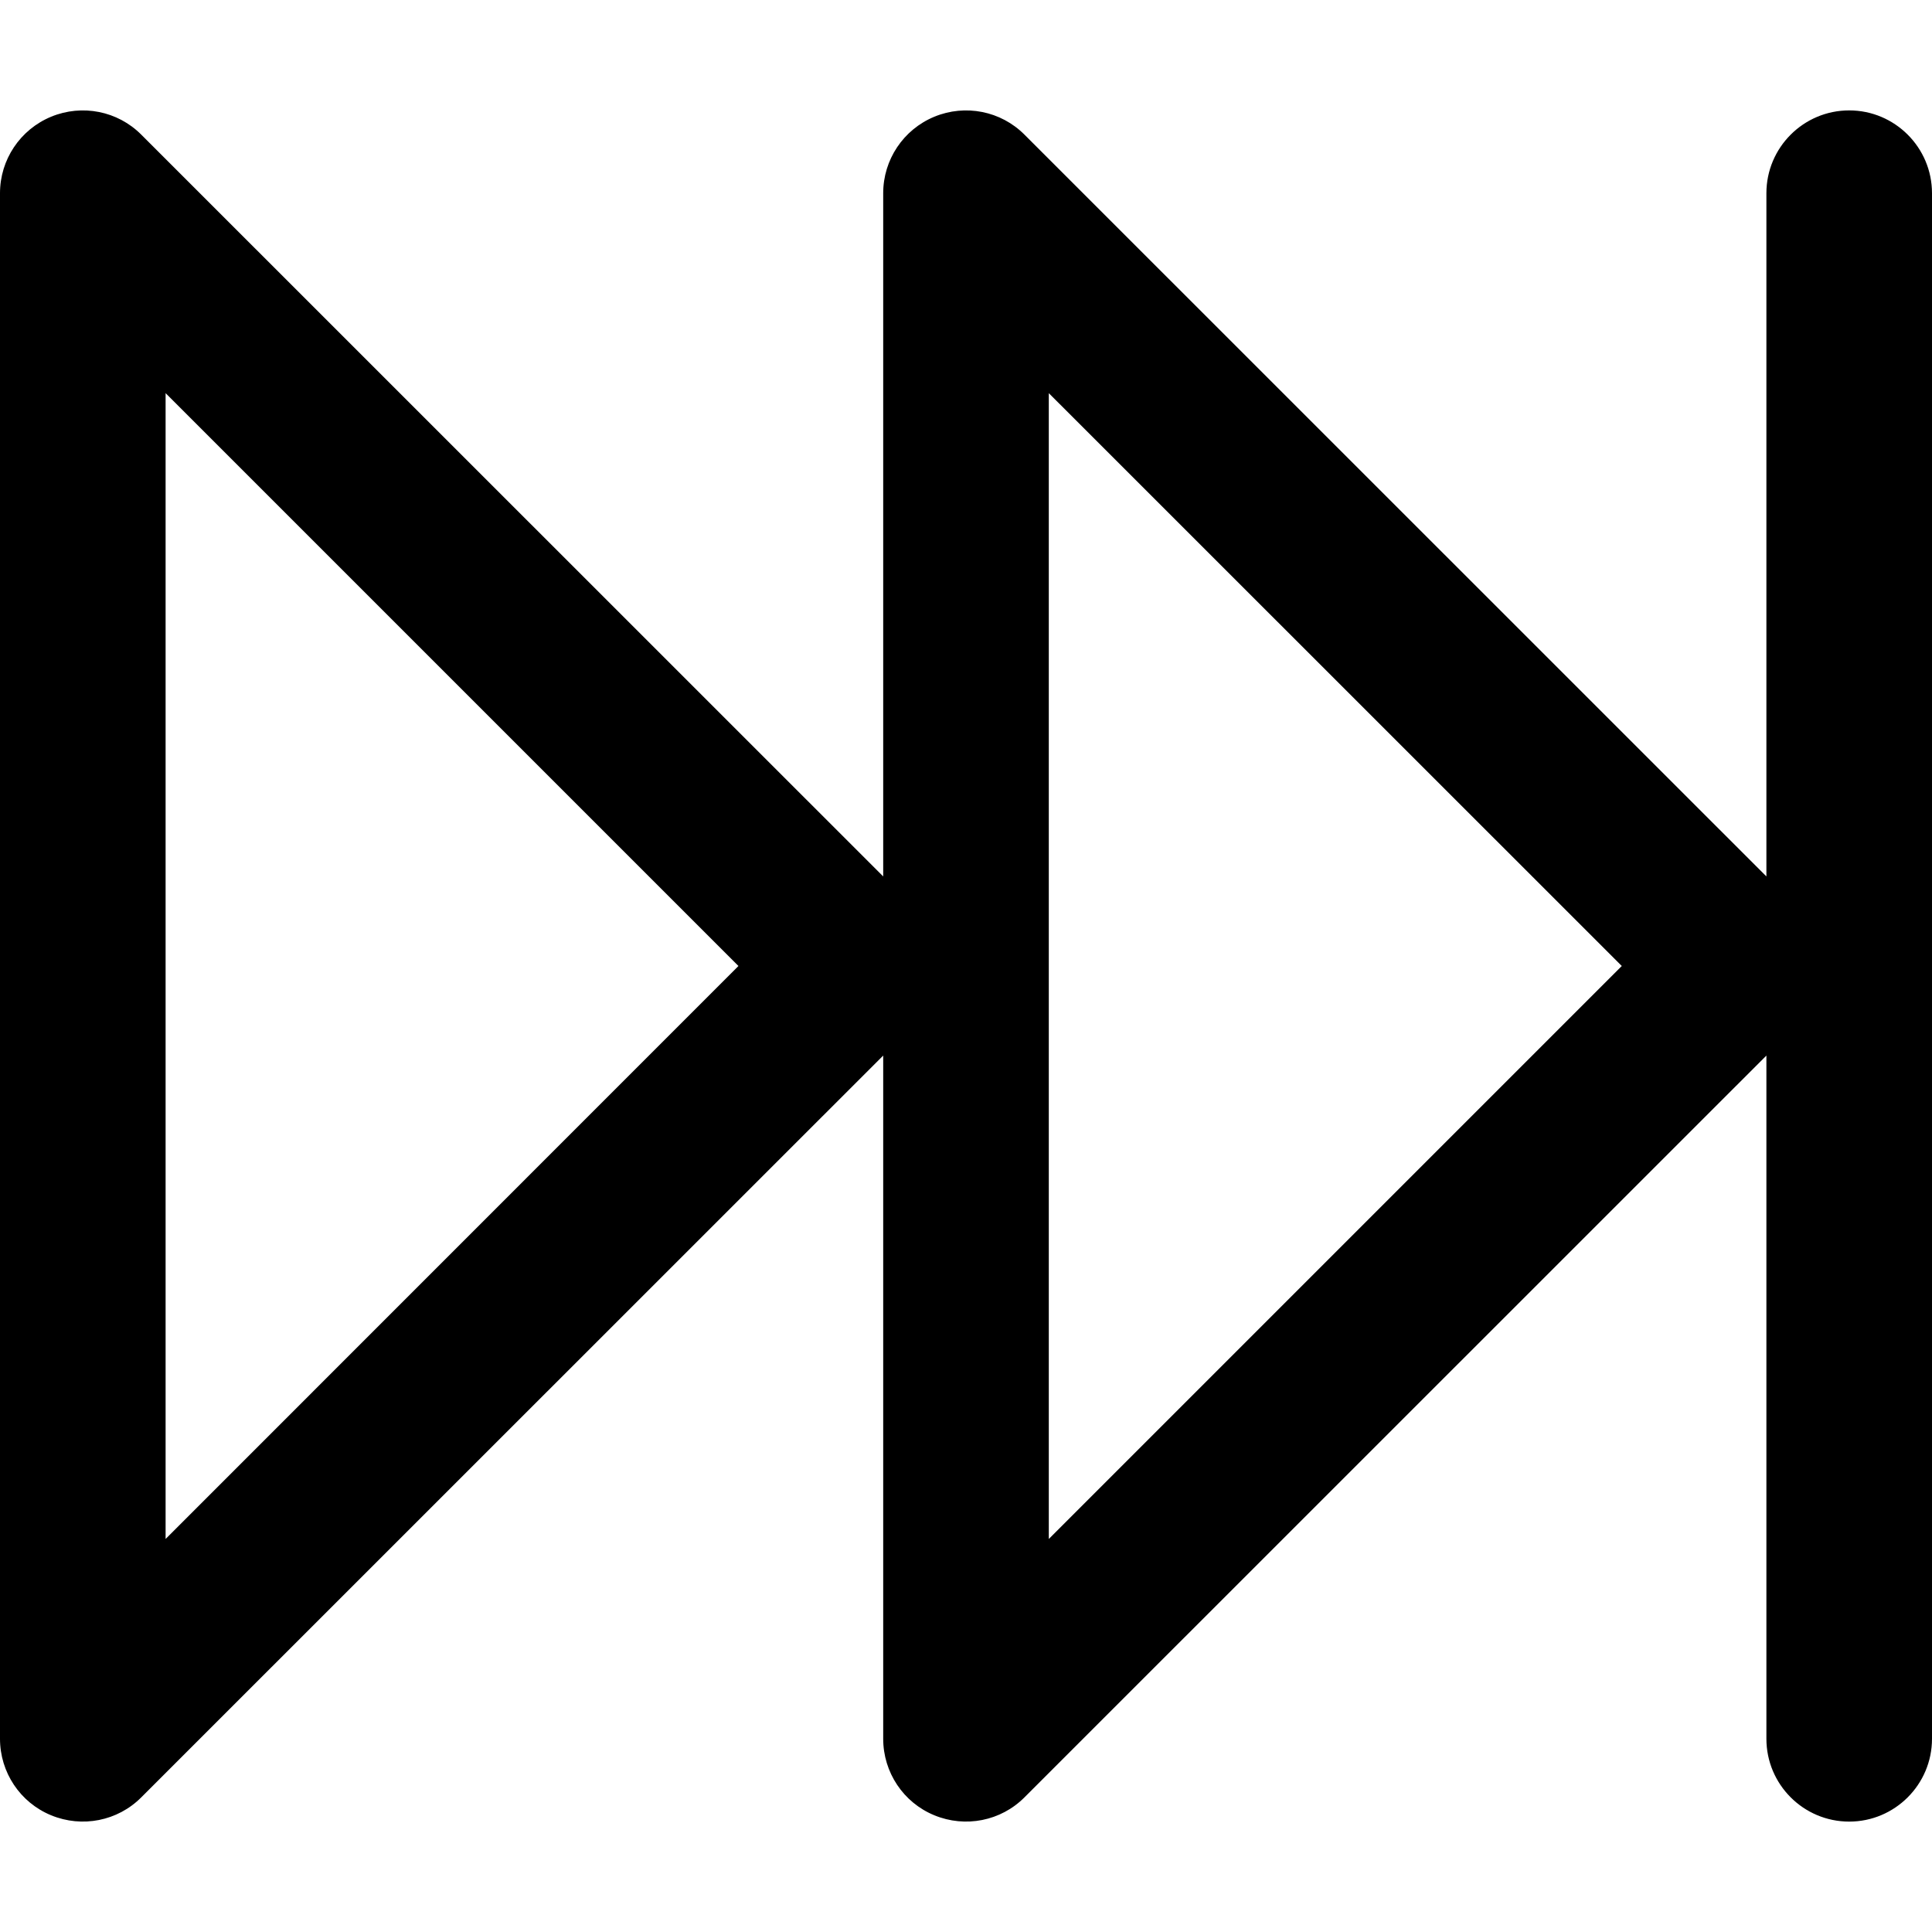 <svg width="14" height="14" viewBox="0 0 14 14" fill="none" xmlns="http://www.w3.org/2000/svg">
<g id="fast-forward">
<g clip-path="url(#clip0_156_4552)">
<path id="Vector" fill-rule="evenodd" clip-rule="evenodd" d="M0.37 0.846C0.595 0.753 0.853 0.804 1.024 0.976L6.4 6.351V1.4C6.4 1.157 6.546 0.939 6.77 0.846C6.995 0.753 7.253 0.804 7.424 0.976L12.8 6.351V1.4C12.8 1.069 13.069 0.8 13.4 0.8C13.731 0.8 14 1.069 14 1.4V12.6C14 12.931 13.731 13.2 13.4 13.2C13.069 13.2 12.8 12.931 12.8 12.6V7.649L7.424 13.024C7.253 13.196 6.995 13.247 6.77 13.154C6.546 13.062 6.4 12.843 6.4 12.6V7.649L1.024 13.024C0.853 13.196 0.595 13.247 0.37 13.154C0.146 13.062 0 12.843 0 12.6V1.4C0 1.157 0.146 0.939 0.37 0.846ZM1.2 11.152L5.351 7L1.2 2.849V11.152ZM11.752 7L7.6 11.152V2.849L11.752 7Z" fill="black"/>
</g>
</g>
<defs>
<clipPath id="clip0_156_4552">
<rect width="14" height="14" fill="white"/>
</clipPath>
</defs>
</svg>
